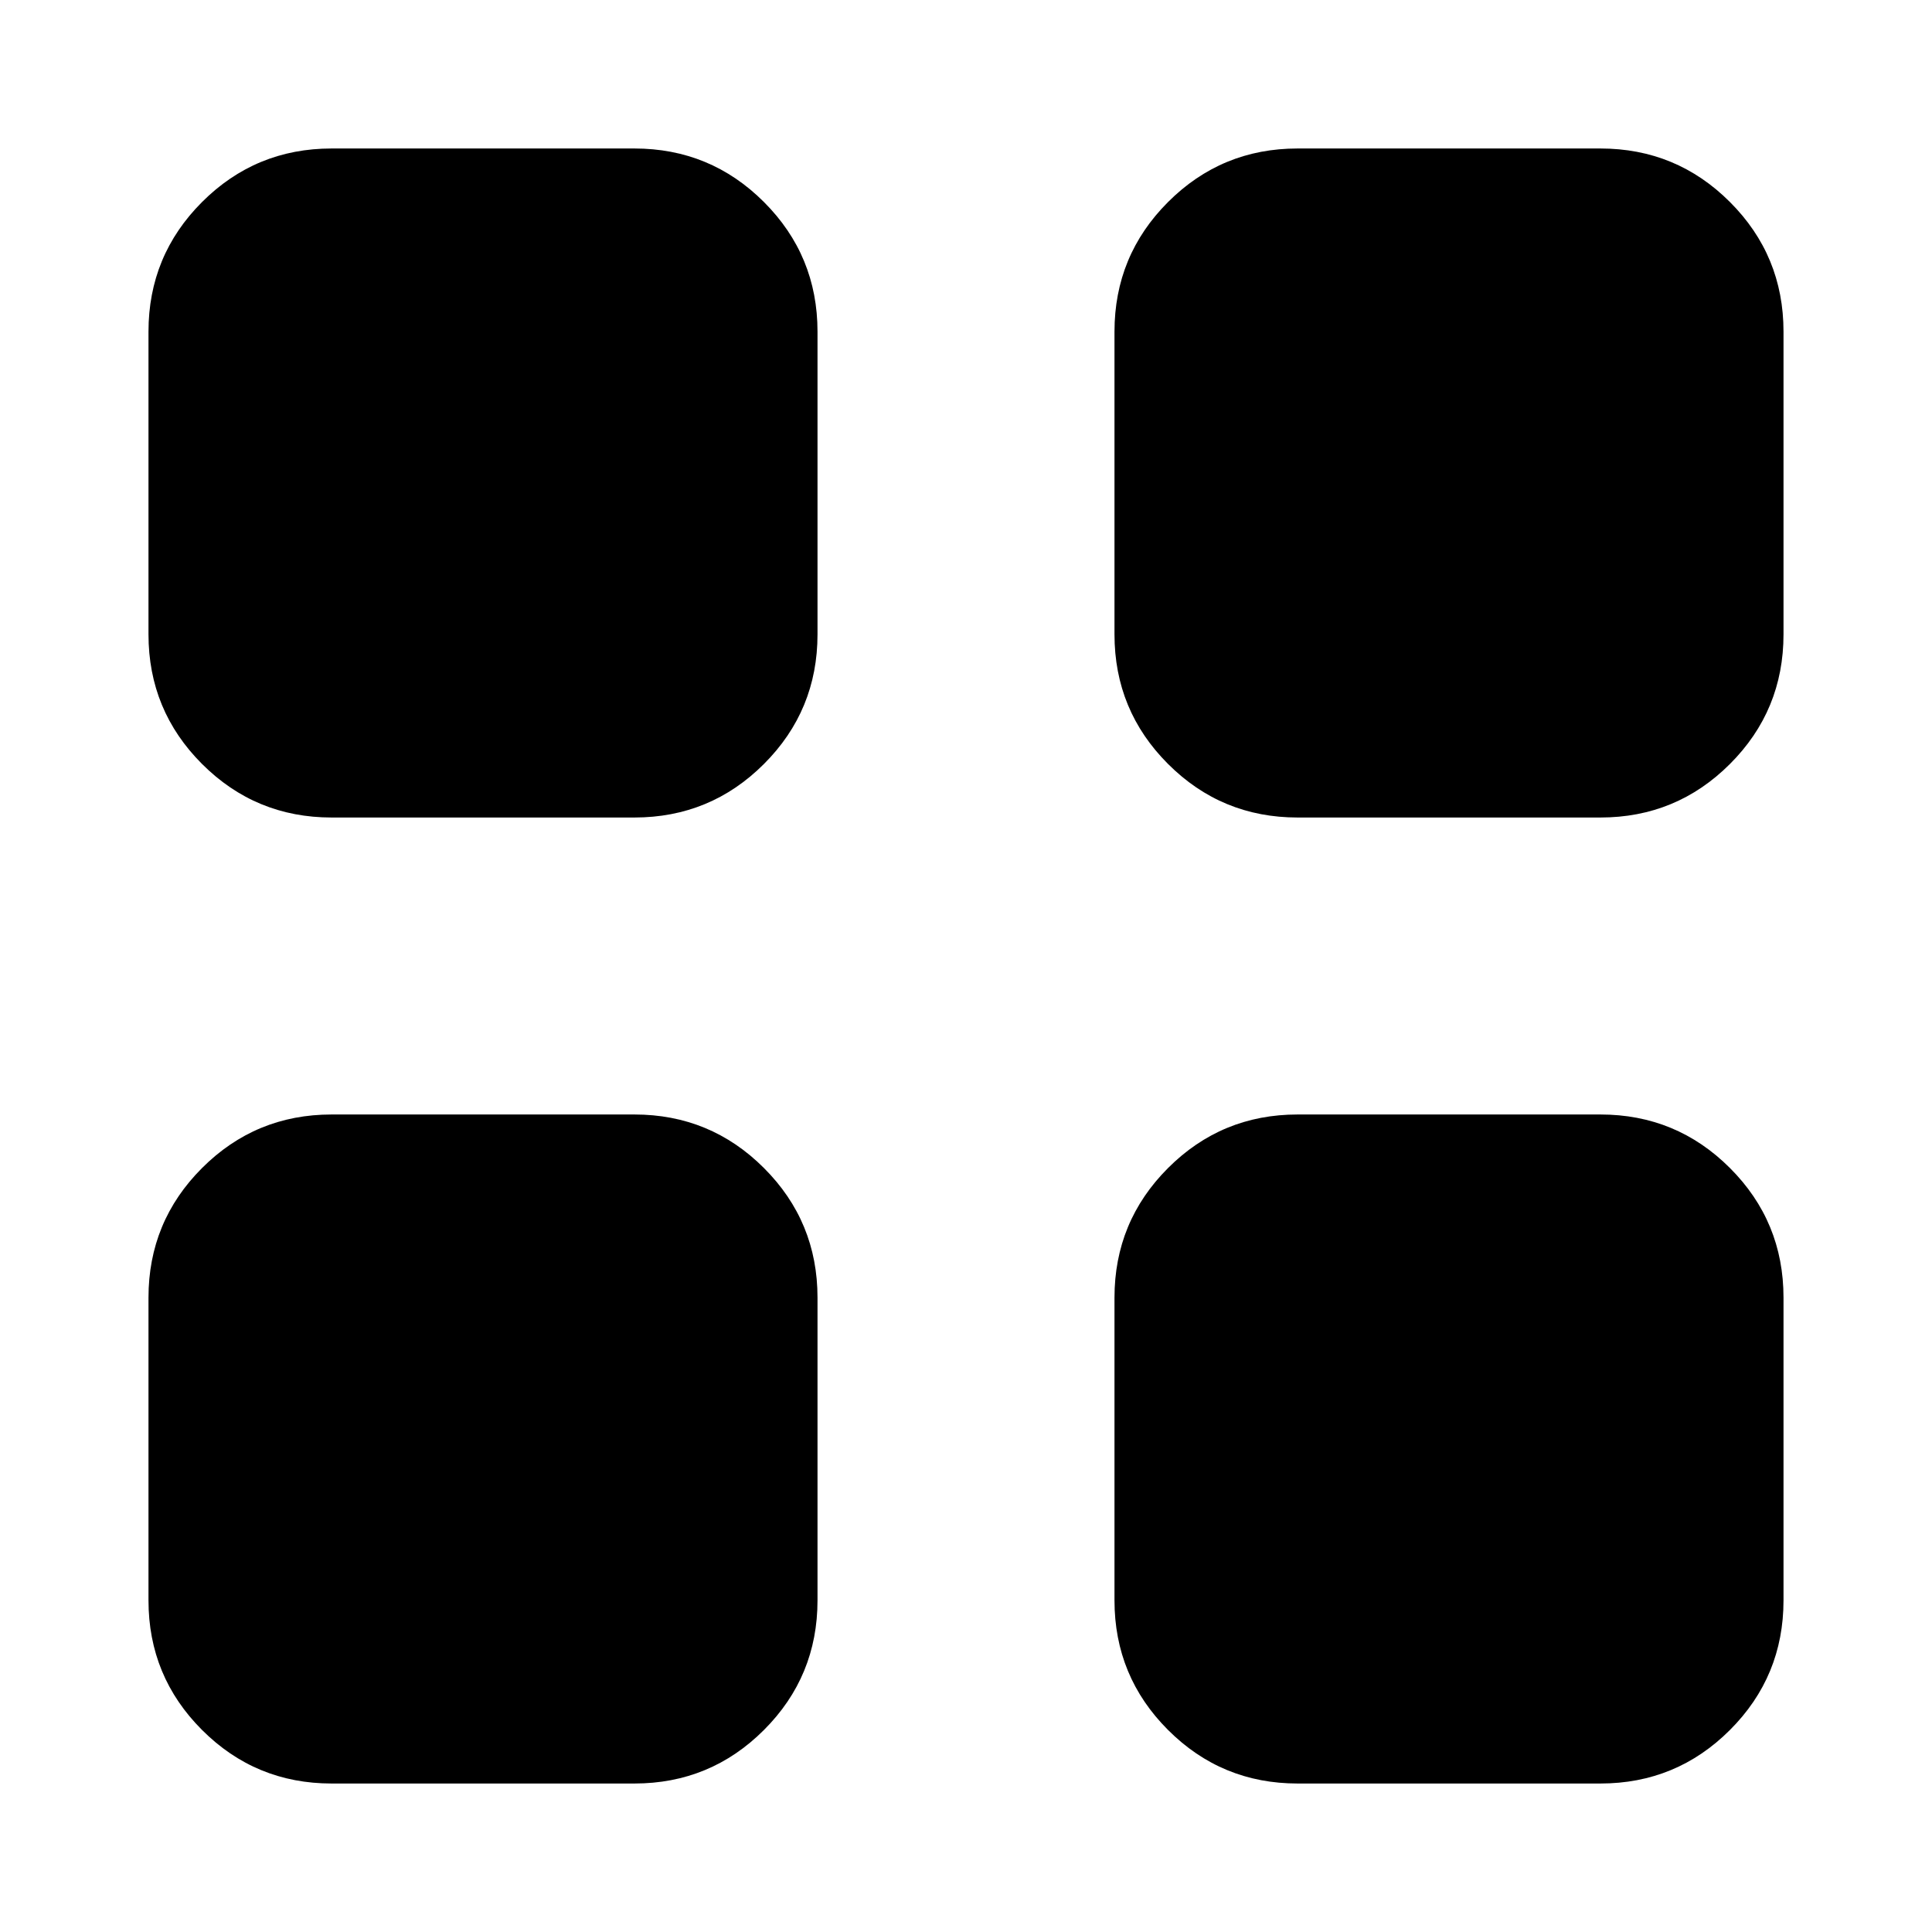 <svg xmlns="http://www.w3.org/2000/svg" height="24" viewBox="0 -960 960 960" width="24"><path d="M315.217-553.782H164.783q-37.783 0-64.392-26.609Q73.782-607 73.782-644.783v-150.434q0-37.783 26.609-64.392 26.609-26.609 64.392-26.609h150.434q37.783 0 64.392 26.609 26.609 26.609 26.609 64.392v150.434q0 37.783-26.609 64.392-26.609 26.609-64.392 26.609Zm0 480H164.783q-37.783 0-64.392-26.609Q73.782-127 73.782-164.783v-150.434q0-37.783 26.609-64.392 26.609-26.609 64.392-26.609h150.434q37.783 0 64.392 26.609 26.609 26.609 26.609 64.392v150.434q0 37.783-26.609 64.392Q353-73.782 315.217-73.782Zm480-480H644.783q-37.783 0-64.392-26.609-26.609-26.609-26.609-64.392v-150.434q0-37.783 26.609-64.392 26.609-26.609 64.392-26.609h150.434q37.783 0 64.392 26.609 26.609 26.609 26.609 64.392v150.434q0 37.783-26.609 64.392-26.609 26.609-64.392 26.609Zm0 480H644.783q-37.783 0-64.392-26.609-26.609-26.609-26.609-64.392v-150.434q0-37.783 26.609-64.392 26.609-26.609 64.392-26.609h150.434q37.783 0 64.392 26.609 26.609 26.609 26.609 64.392v150.434q0 37.783-26.609 64.392Q833-73.782 795.217-73.782Z"/></svg>